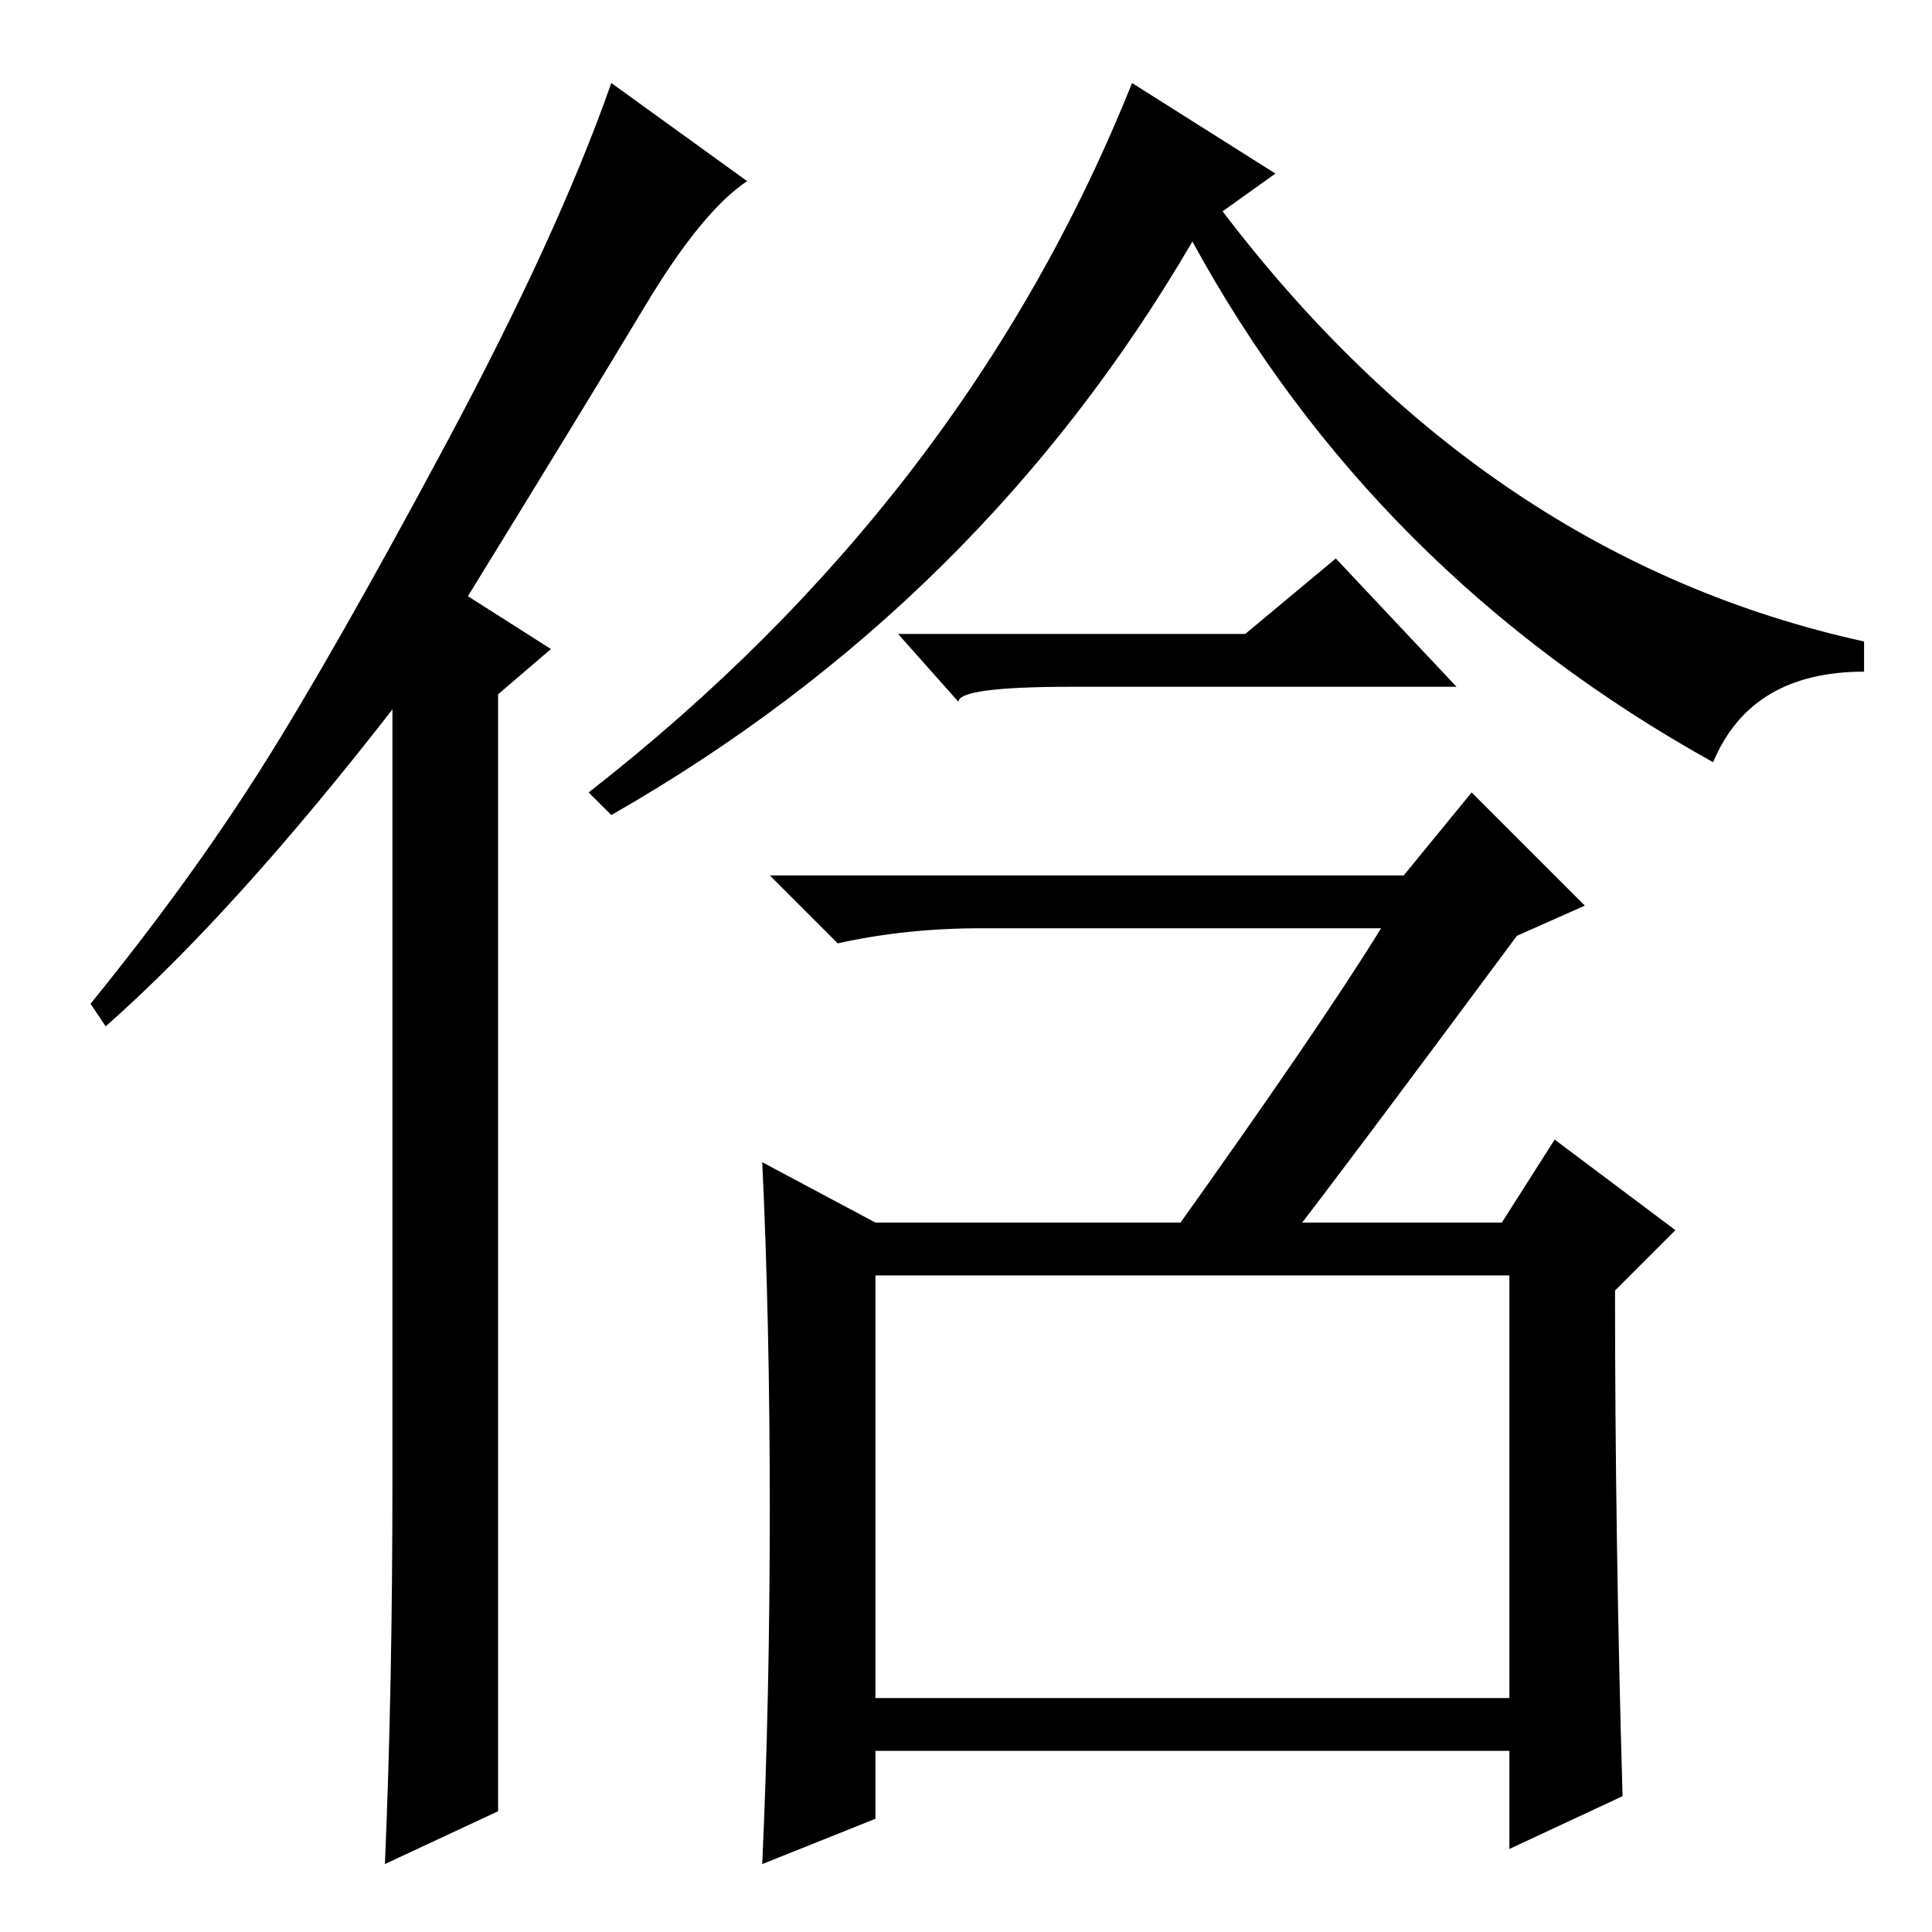 <?xml version="1.0" standalone="no"?>
<!DOCTYPE svg PUBLIC "-//W3C//DTD SVG 1.1//EN" "http://www.w3.org/Graphics/SVG/1.1/DTD/svg11.dtd" >
<svg xmlns="http://www.w3.org/2000/svg" xmlns:xlink="http://www.w3.org/1999/xlink" version="1.1" viewBox="0 -36 256 256">
  <g transform="matrix(1 0 0 -1 0 220)">
   <path fill="currentColor"
d="M169 233l-7 -5q35 -46 85 -57v-4q-15 0 -20 -12q-45 25 -69 69q-28 -48 -77 -76l-3 3q50 39 72 94zM155 92q20 28 28 41h-53q-10 0 -19 -2l-9 9h84l9 11l15 -15l-9 -4q-23 -31 -30 -40h-16zM102 56q0 25 -1 46l15 -8h83l7 11l16 -12l-8 -8q0 -33 1 -67l-15 -7v13h-84v-9
l-15 -6q1 22 1 47zM116 31h84v56h-84v-56zM165 172l12 10l16 -17h-51q-15 0 -15 -2l-8 9h46zM52 60v102q-21 -27 -38 -42l-2 3q13 16 22.5 31t24.5 43t22 48l18 -13q-6 -4 -13.5 -16.5t-23.5 -38.5l11 -7l-7 -6v-148l-15 -7q1 23 1 51z" />
  </g>

</svg>
